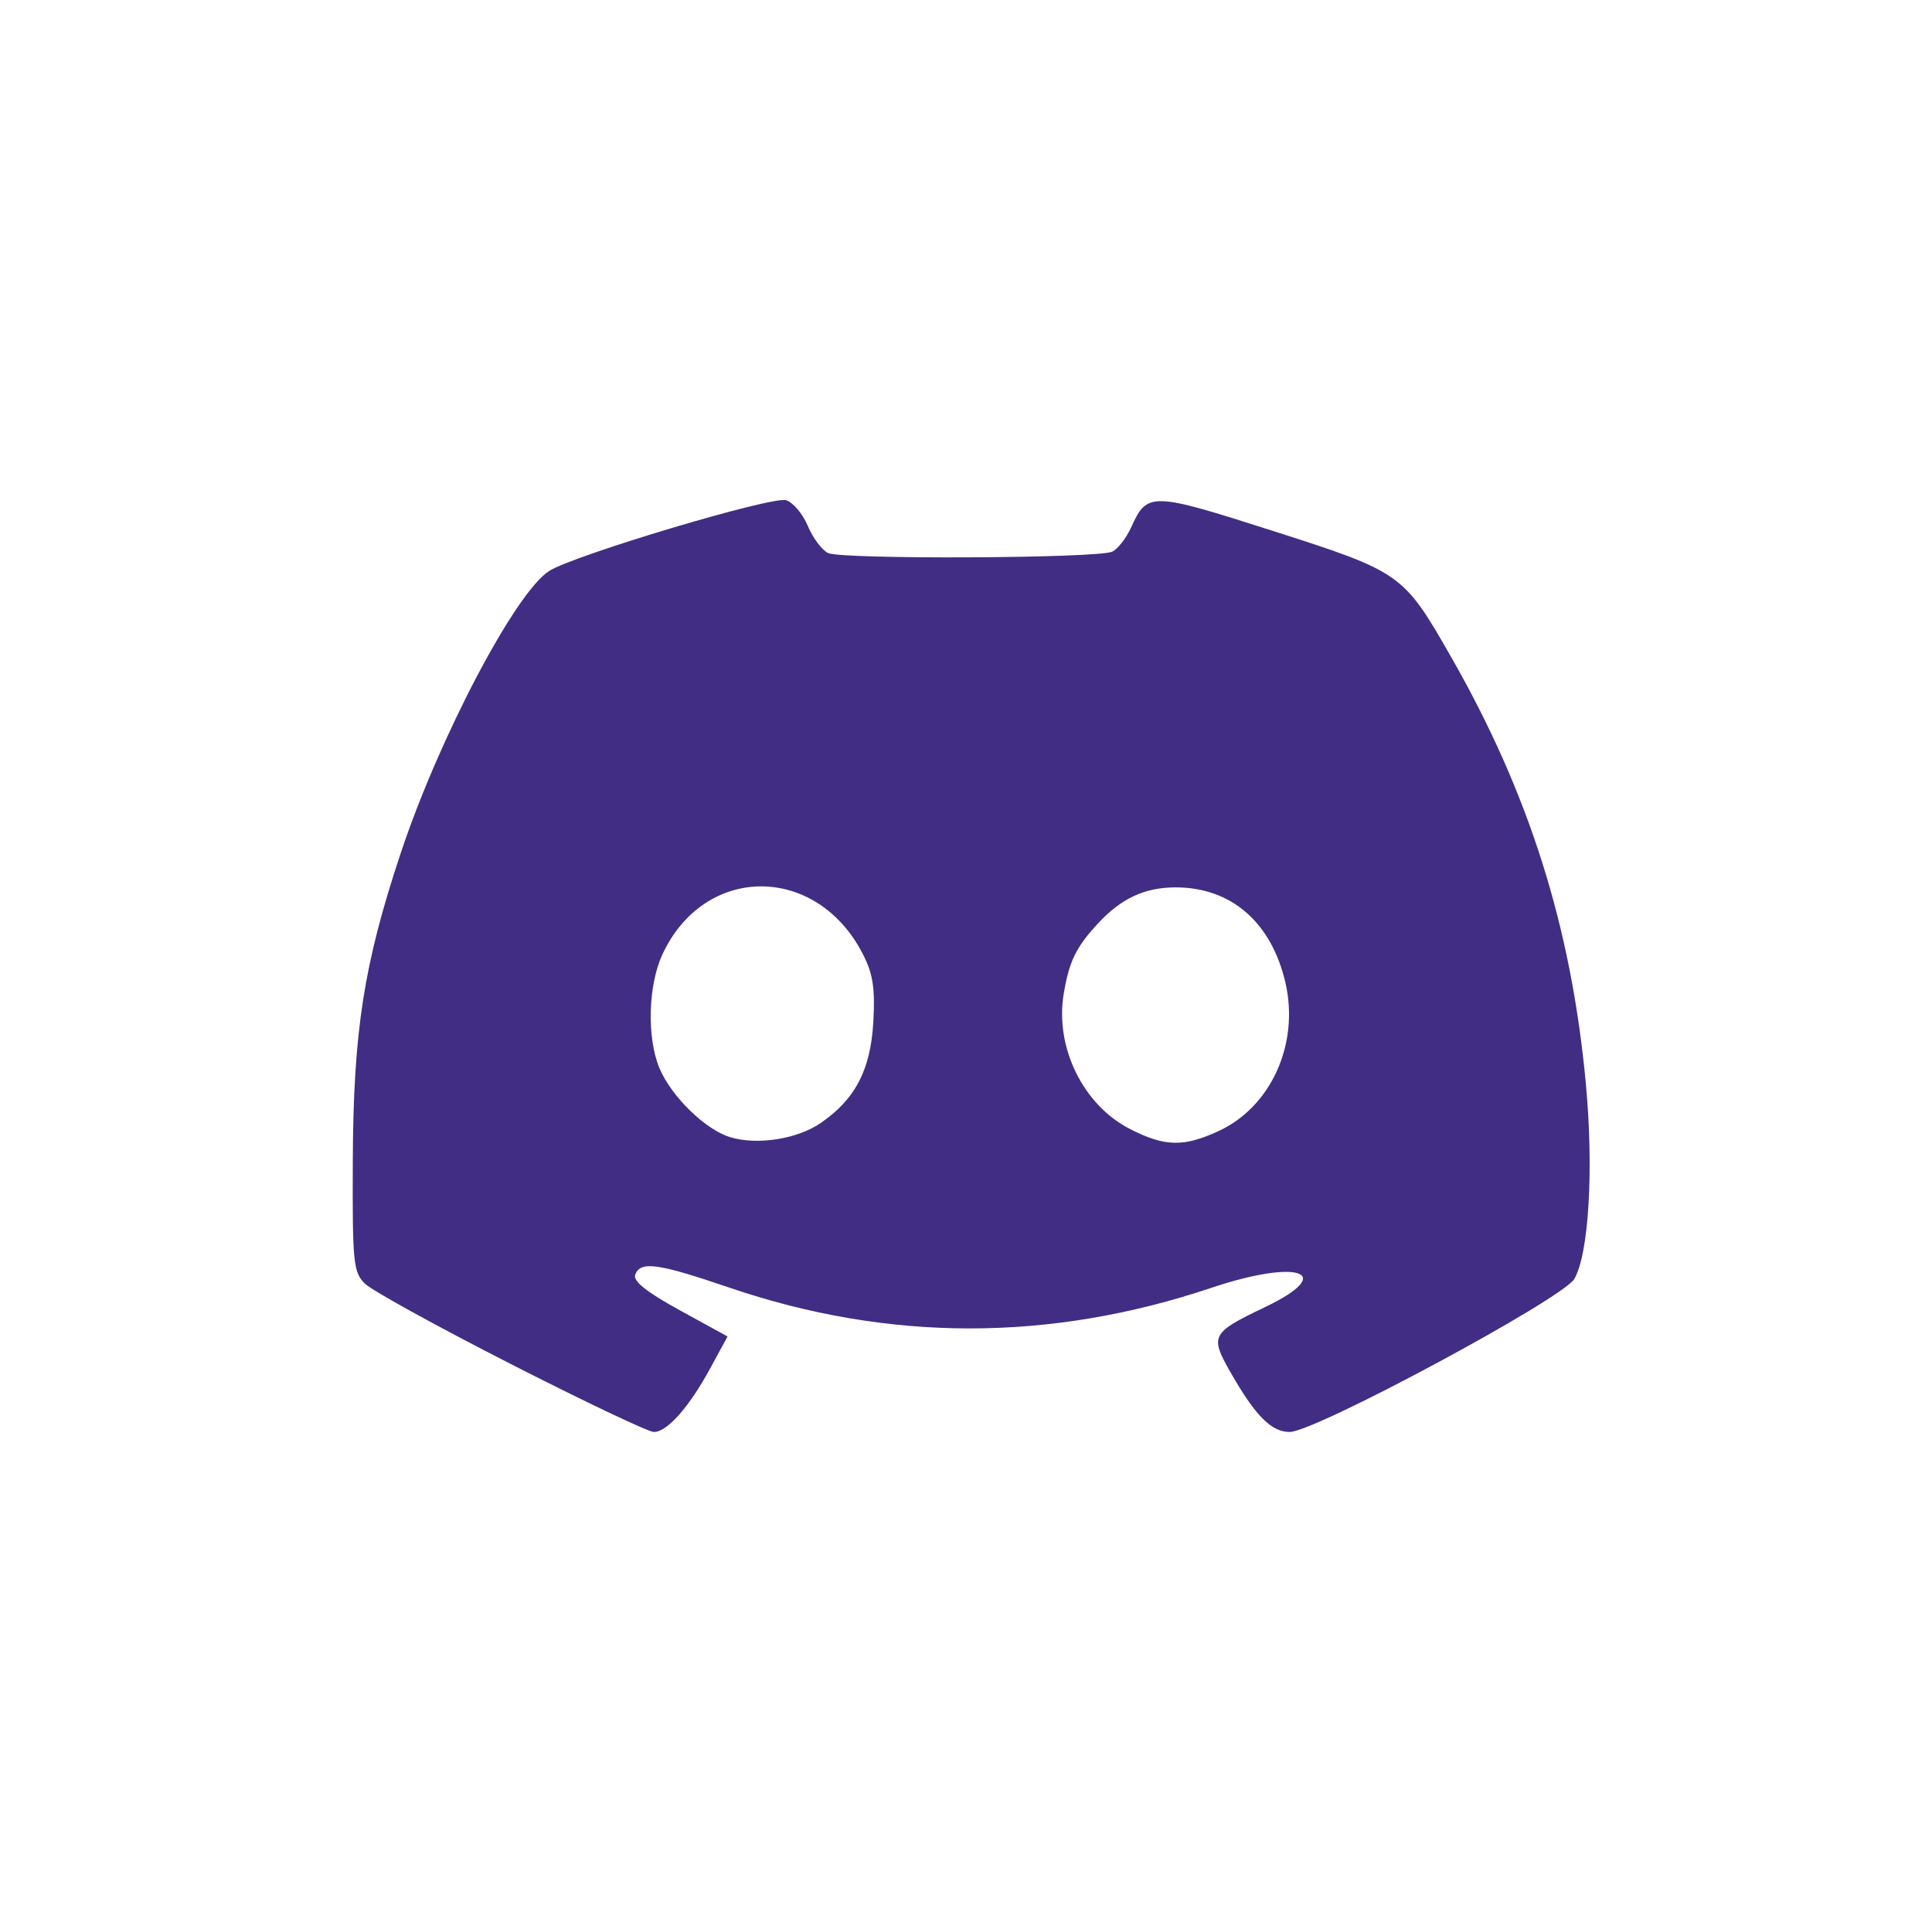 <?xml version="1.0" encoding="UTF-8" standalone="no"?>
<svg
   viewBox="0 0 117.81 117.67"
   version="1.1"
   id="svg32"
   width="117.81"
   height="117.67"
   xmlns="http://www.w3.org/2000/svg"
   xmlns:svg="http://www.w3.org/2000/svg">
  <defs
     id="defs8">
    <style
       id="style1">&#10;      .cls-1 {&#10;        filter: url(#outer-glow-3);&#10;      }&#10;&#10;      .cls-1, .cls-2, .cls-3, .cls-4 {&#10;        fill: none;&#10;        stroke-miterlimit: 10;&#10;        stroke-width: 5px;&#10;      }&#10;&#10;      .cls-1, .cls-2, .cls-4 {&#10;        stroke: #fff;&#10;      }&#10;&#10;      .cls-5 {&#10;        fill: #fff;&#10;        stroke-width: 0px;&#10;      }&#10;&#10;      .cls-2 {&#10;        filter: url(#outer-glow-1);&#10;      }&#10;&#10;      .cls-6 {&#10;        opacity: .41;&#10;      }&#10;&#10;      .cls-3 {&#10;        filter: url(#outer-glow-2);&#10;        stroke: #e0aaff;&#10;      }&#10;&#10;      .cls-4 {&#10;        filter: url(#outer-glow-4);&#10;      }&#10;    </style>
  </defs>
  <g
     id="obrecze"
     transform="translate(-252.19,-664.08)">
    <g
       id="g16">
      <path
         class="cls-5"
         d="m 314.32,664.15 c -0.9,-0.05 -1.81,-0.07 -2.72,-0.07 -32.86,-0.04 -59.31,26.02 -59.41,58.55 -0.1,32.57 26.28,59.03 58.93,59.12 0.93,0 1.86,-0.02 2.79,-0.07 31.14,-1.37 56.04,-27.15 56.09,-58.71 0.04,-31.54 -24.67,-57.36 -55.68,-58.82 z m 34.79,76.02 c -0.09,1.17 -0.88,2.75 -1.84,3.29 -4.72,2.68 -9.61,5.05 -14.42,7.56 -2.28,1.18 -3.89,0.67 -5,-1.68 -0.63,-1.32 -1.44,-2.55 -2.19,-3.86 2.14,-1.12 4.04,-2.11 5.95,-3.1 -0.04,-0.21 -0.07,-0.43 -0.11,-0.64 -0.83,0 -1.76,-0.25 -2.47,0.03 -5.75,2.29 -11.49,3.48 -17.23,3.55 -6.11,0.09 -12.23,-1.12 -18.34,-3.65 -0.66,-0.28 -1.51,-0.11 -2.27,-0.15 -0.07,0.27 -0.14,0.54 -0.21,0.82 1.86,0.97 3.73,1.95 5.99,3.12 -1.11,1.84 -2.11,3.73 -3.38,5.43 -0.37,0.5 -1.7,0.86 -2.25,0.59 -5.59,-2.71 -11.14,-5.52 -16.62,-8.45 -0.67,-0.36 -1.17,-1.56 -1.24,-2.41 -1.17,-14.65 2.49,-28.07 10.47,-40.34 0.55,-0.86 1.48,-1.7 2.42,-2.03 3.91,-1.37 7.89,-2.56 11.85,-3.77 1.62,-0.5 2.91,-0.21 3.47,1.65 0.48,1.58 1.52,1.91 3.18,1.84 2.4,-0.1 4.8,-0.15 7.2,-0.13 1.84,0 3.69,0.05 5.53,0.12 1.72,0.06 2.86,-0.2 3.37,-1.97 0.49,-1.71 1.73,-2.01 3.25,-1.53 4.06,1.27 8.13,2.49 12.13,3.9 0.92,0.33 1.8,1.22 2.36,2.08 7.89,12.08 11.55,25.3 10.4,39.73 z"
         id="path14" />
      <path
         class="cls-5"
         d="m 330.64,725.85 c 0,4.2 -3.03,7.67 -6.69,7.67 -3.65,0 -6.82,-3.54 -6.81,-7.62 0,-4.14 3.08,-7.6 6.77,-7.6 3.79,0 6.74,3.3 6.73,7.55 z"
         id="path15" />
      <path
         class="cls-5"
         d="m 305.49,725.83 c 0,4.11 -3.11,7.66 -6.76,7.69 -3.68,0.03 -6.78,-3.43 -6.8,-7.58 -0.01,-4.23 2.95,-7.61 6.7,-7.64 3.71,-0.03 6.85,3.43 6.86,7.53 z"
         id="path16" />
    </g>
    <path
       style="fill:#412d84;fill-opacity:1;stroke:#301d67;stroke-width:0;stroke-linecap:round;stroke-linejoin:round;stroke-miterlimit:0;paint-order:stroke fill markers"
       d="m 31.16,83.168 c -4.462,-2.275 -8.465,-4.478 -8.894,-4.895 -0.724,-0.703 -0.779,-1.25 -0.753,-7.484 0.033,-7.923 0.668,-12 2.923,-18.778 2.344,-7.046 6.985,-15.871 9.042,-17.194 1.495,-0.962 13.622,-4.586 14.459,-4.32 0.422,0.134 1.015,0.836 1.317,1.559 0.302,0.724 0.858,1.47 1.234,1.66 0.794,0.4 16.397,0.33 17.321,-0.078 0.341,-0.151 0.869,-0.824 1.172,-1.496 0.971,-2.153 1.22,-2.147 8.622,0.222 7.848,2.512 7.968,2.597 10.872,7.671 4.765,8.327 7.335,16.459 8.227,26.029 0.488,5.234 0.183,10.389 -0.703,11.909 -0.704,1.208 -15.815,9.332 -17.358,9.332 -1.115,0 -2.096,-0.99 -3.605,-3.635 -1.273,-2.232 -1.181,-2.407 2.093,-3.972 4.431,-2.118 2.074,-2.973 -3.258,-1.183 -9.85,3.307 -19.682,3.302 -29.4,-0.012 -4.364,-1.488 -5.412,-1.633 -5.736,-0.791 -0.15,0.391 0.674,1.051 2.707,2.167 l 2.923,1.604 -1.066,1.959 c -1.285,2.361 -2.619,3.864 -3.429,3.864 -0.328,0 -4.248,-1.862 -8.71,-4.137 z M 50.035,68.474 c 2.113,-1.444 3.053,-3.244 3.218,-6.16 0.116,-2.057 -0.02,-2.942 -0.636,-4.144 -2.83,-5.52 -9.676,-5.501 -12.231,0.034 -0.867,1.879 -0.948,5.066 -0.176,6.914 0.721,1.725 2.791,3.748 4.308,4.212 1.646,0.502 4.082,0.125 5.516,-0.855 z m 24.229,0.506 c 3.231,-1.467 4.983,-5.323 4.12,-9.065 -0.849,-3.677 -3.305,-5.813 -6.685,-5.813 -1.894,0 -3.327,0.666 -4.757,2.211 -1.329,1.435 -1.753,2.309 -2.08,4.288 -0.541,3.27 1.2,6.796 4.071,8.247 2.104,1.063 3.219,1.091 5.331,0.132 z"
       id="path1"
       transform="translate(252.19,664.08)" />
  </g>
</svg>
